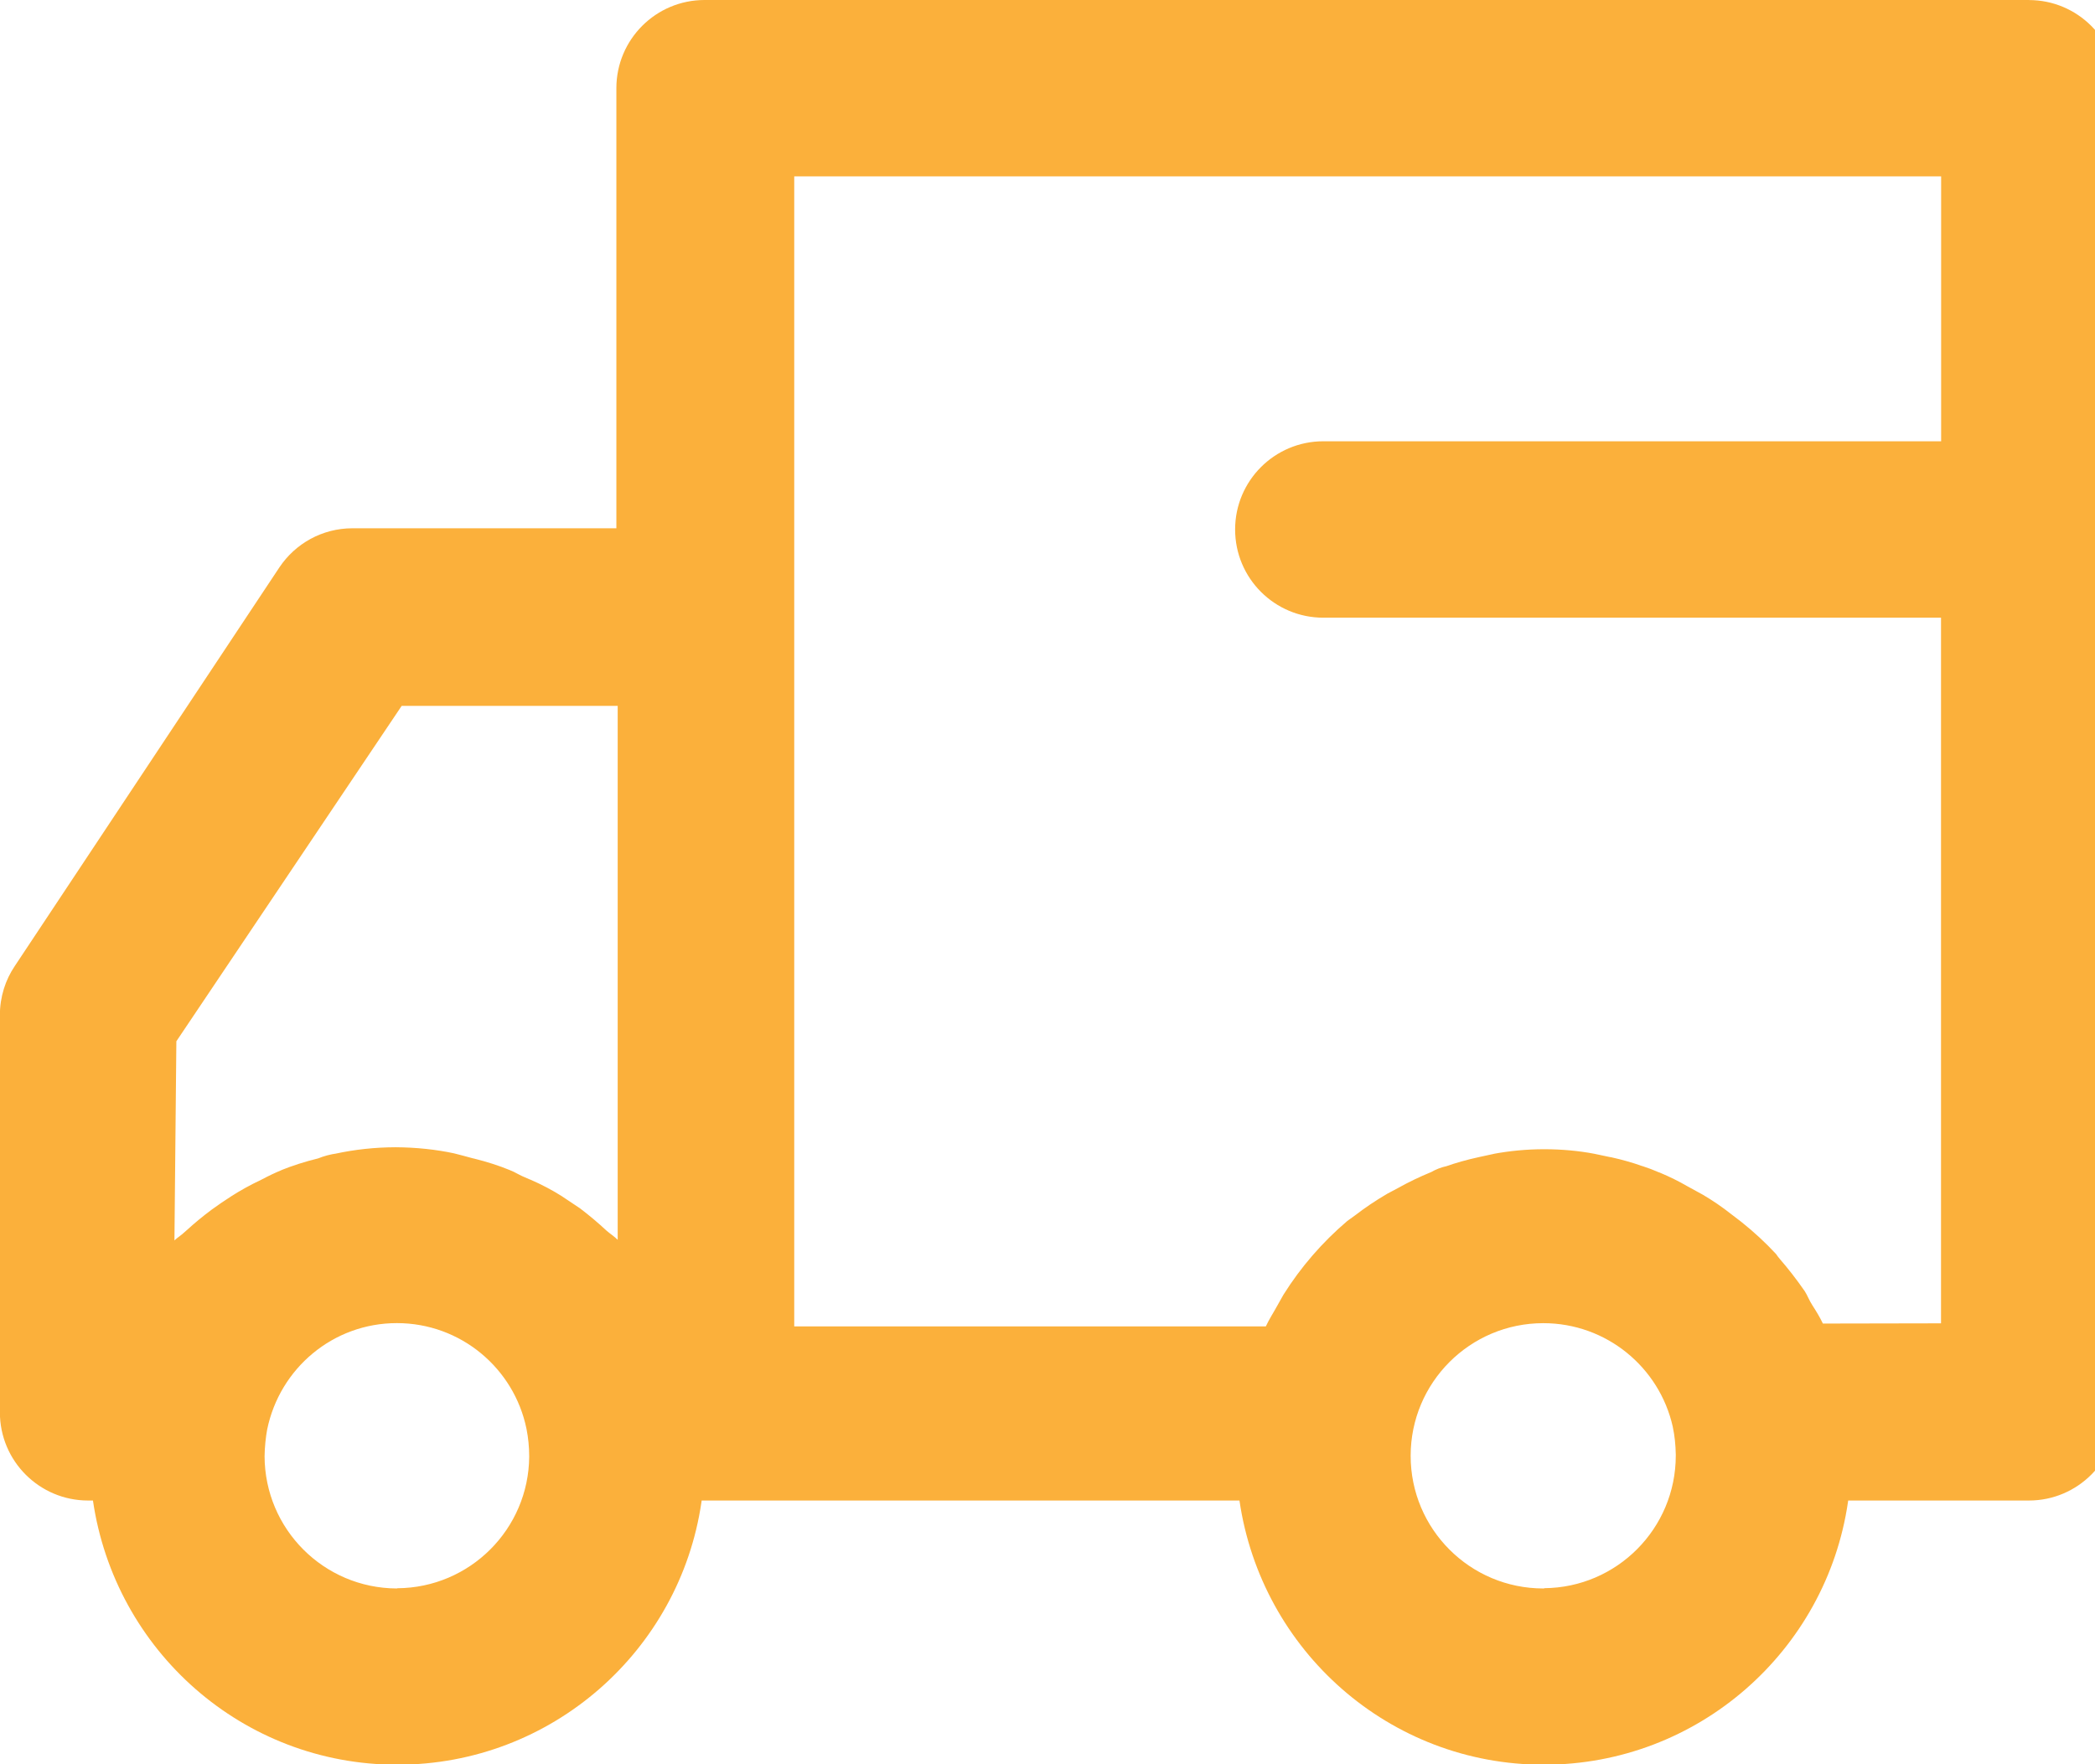<!-- Generated by IcoMoon.io -->
<svg version="1.1" xmlns="http://www.w3.org/2000/svg" width="38" height="32" viewBox="0 0 38 32">
<title>noun_delivery_1665162</title>
<path fill="#fbb03b" d="M36.803 0h-24.023c-0.883 0-1.6 0.716-1.6 1.6v0 7.982h-4.783c-0.001 0-0.002 0-0.003 0-0.552 0-1.038 0.28-1.324 0.706l-0.004 0.006-4.799 7.23c-0.168 0.249-0.269 0.557-0.269 0.888 0 0 0 0 0 0v-0 7.205c0 0.883 0.716 1.6 1.6 1.6v0h0.088c0.398 2.724 2.718 4.792 5.52 4.792s5.123-2.068 5.517-4.762l0.004-0.030h9.755c0.398 2.724 2.718 4.792 5.52 4.792s5.123-2.068 5.517-4.762l0.004-0.030h3.278c0.883 0 1.6-0.716 1.6-1.6v0-24.011c0-0.001 0-0.003 0-0.005 0-0.883-0.716-1.6-1.6-1.6 0 0 0 0 0 0v0zM3.199 18.887l4.087-6.084h3.918v9.685c-0.063-0.063-0.133-0.106-0.199-0.163-0.158-0.147-0.316-0.28-0.486-0.409l-0.339-0.226c-0.163-0.103-0.355-0.204-0.554-0.291l-0.029-0.011c-0.226-0.093-0.226-0.117-0.361-0.169-0.18-0.074-0.402-0.146-0.631-0.203l-0.036-0.008c-0.111-0.029-0.226-0.063-0.332-0.088-0.319-0.069-0.685-0.109-1.061-0.111h-0.001c-0.375 0.001-0.74 0.041-1.092 0.117l0.035-0.006c-0.126 0.017-0.241 0.048-0.349 0.092l0.010-0.003c-0.261 0.064-0.481 0.136-0.694 0.222l0.034-0.012c-0.129 0.052-0.251 0.111-0.373 0.176-0.214 0.101-0.391 0.2-0.562 0.31l0.019-0.012c-0.122 0.077-0.239 0.158-0.361 0.246-0.168 0.125-0.315 0.247-0.456 0.376l0.004-0.004c-0.14 0.129-0.151 0.117-0.226 0.188zM7.198 28.812c-1.324-0.004-2.395-1.076-2.399-2.399v-0c0.003-0.173 0.020-0.34 0.050-0.502l-0.003 0.018c0.227-1.108 1.194-1.93 2.353-1.93s2.126 0.822 2.35 1.915l0.003 0.015c0.029 0.147 0.047 0.316 0.047 0.49v0.001c-0.010 1.316-1.076 2.38-2.392 2.388h-0.001zM28.008 28.812c-0.004 0-0.010 0-0.015 0-1.329 0-2.406-1.077-2.406-2.406s1.077-2.406 2.406-2.406c1.147 0 2.107 0.803 2.348 1.877l0.003 0.016c0.031 0.146 0.049 0.315 0.052 0.488l0 0.002c0 0.005 0 0.012 0 0.018 0 1.323-1.067 2.396-2.387 2.406h-0.001zM33.064 24.007c-0.052-0.111-0.122-0.226-0.188-0.328s-0.088-0.176-0.14-0.258c-0.152-0.219-0.3-0.409-0.458-0.591l0.007 0.008c-0.024-0.027-0.047-0.058-0.068-0.089l-0.002-0.003c-0.194-0.209-0.4-0.399-0.619-0.574l-0.011-0.009-0.192-0.147c-0.153-0.121-0.325-0.239-0.505-0.345l-0.29-0.159c-0.144-0.084-0.316-0.169-0.493-0.243l-0.029-0.010c-0.077-0.035-0.175-0.072-0.276-0.105l-0.022-0.006c-0.154-0.056-0.349-0.112-0.548-0.156l-0.035-0.006-0.28-0.059c-0.272-0.052-0.584-0.082-0.904-0.082s-0.632 0.030-0.935 0.087l0.031-0.005-0.273 0.059c-0.235 0.051-0.43 0.107-0.62 0.174l0.037-0.011c-0.11 0.023-0.207 0.061-0.296 0.113l0.005-0.003c-0.221 0.091-0.399 0.178-0.572 0.273l0.030-0.015-0.251 0.133c-0.224 0.131-0.414 0.26-0.595 0.4l0.012-0.009-0.147 0.106c-0.454 0.387-0.841 0.834-1.154 1.332l-0.014 0.024-0.099 0.176c-0.070 0.129-0.151 0.251-0.21 0.38h-8.554v-20.86h20.803v4.805h-11.206c-0.883 0-1.6 0.716-1.6 1.6s0.716 1.6 1.6 1.6h11.204v12.799z"></path>
</svg>
